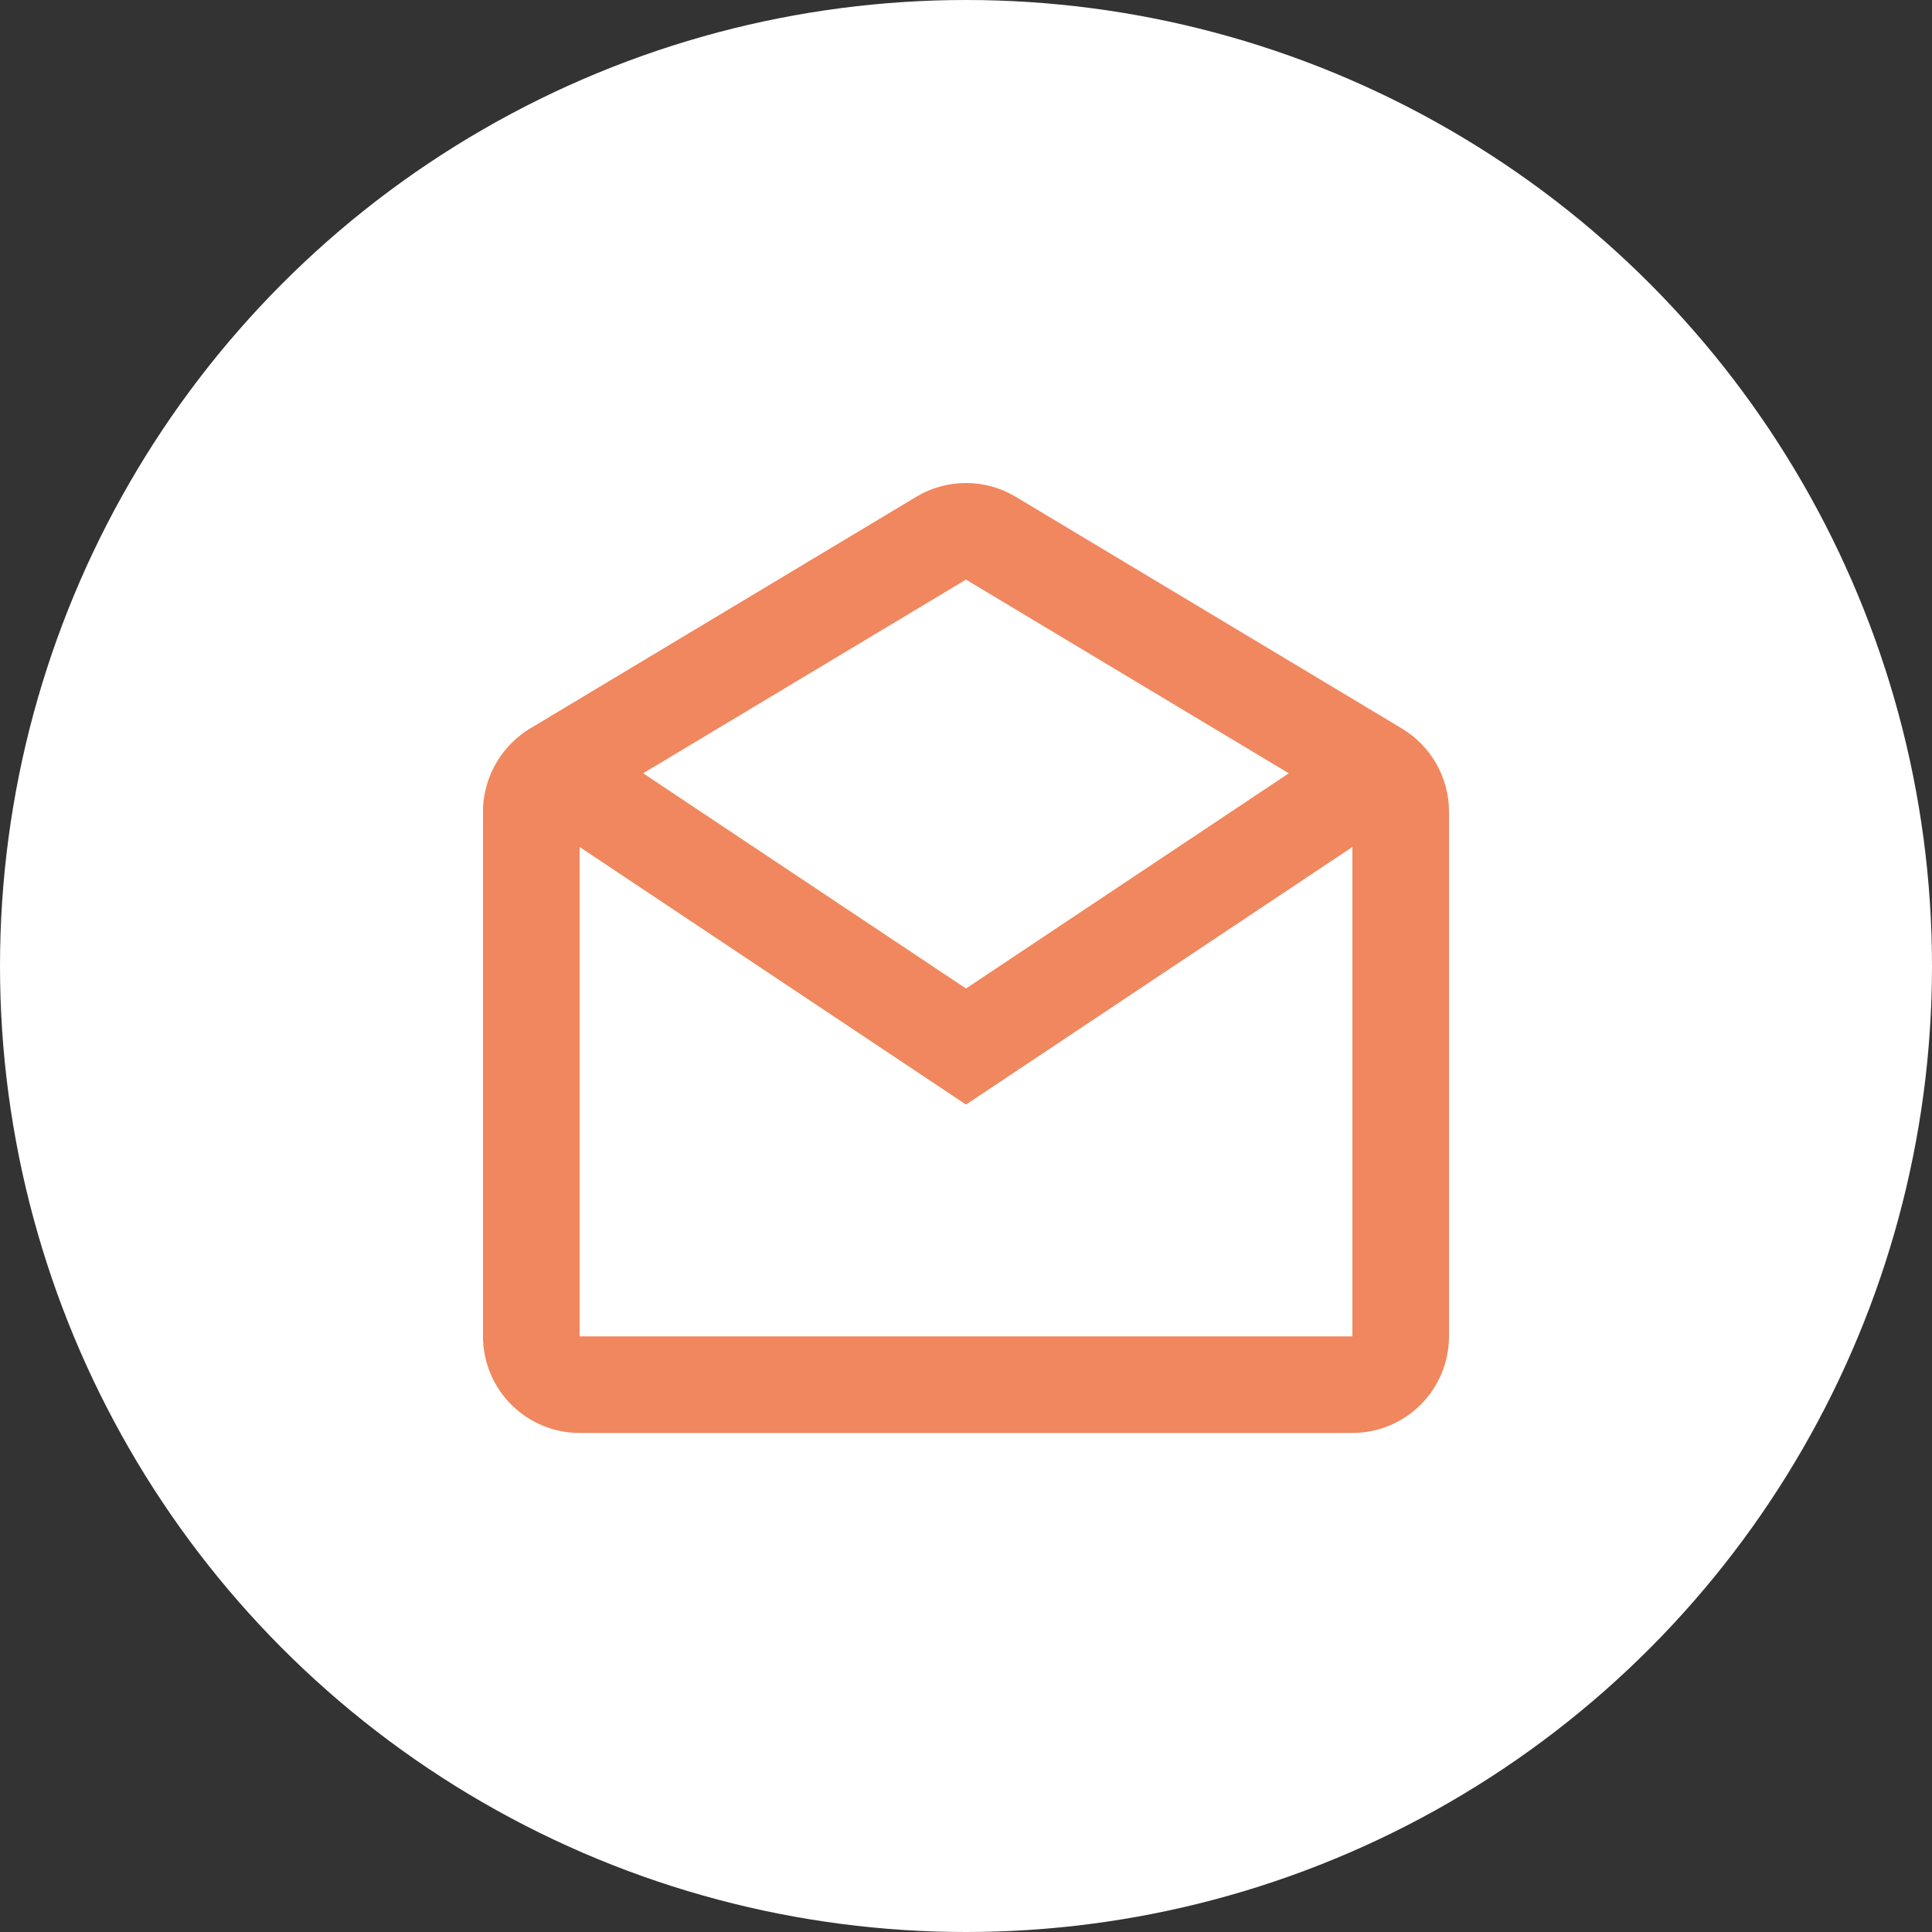 <svg width="40" height="40" viewBox="0 0 40 40" fill="none" xmlns="http://www.w3.org/2000/svg">
<rect x="0" y="0" width="40" height="40" fill="#333333" stroke="none"/>
<circle cx="20" cy="20" r="20" fill="white"/>
<path d="M28 29.668H12C11.47 29.668 10.961 29.457 10.586 29.082C10.211 28.707 10 28.198 10 27.668V16.717C10.017 16.386 10.114 16.065 10.283 15.78C10.452 15.496 10.688 15.257 10.971 15.085L18.971 10.285C19.282 10.098 19.637 10 20 10C20.362 10 20.717 10.098 21.028 10.285L29.028 15.085C29.629 15.448 29.998 16.098 30 16.8V27.668C30 28.198 29.789 28.707 29.414 29.082C29.039 29.457 28.53 29.668 28 29.668ZM12 17.536V27.668H28V17.536L20 22.869L12 17.536ZM20 12L13.316 16.01L20 20.466L26.683 16.01L20 12Z" fill="#F1875E"/>
</svg>
